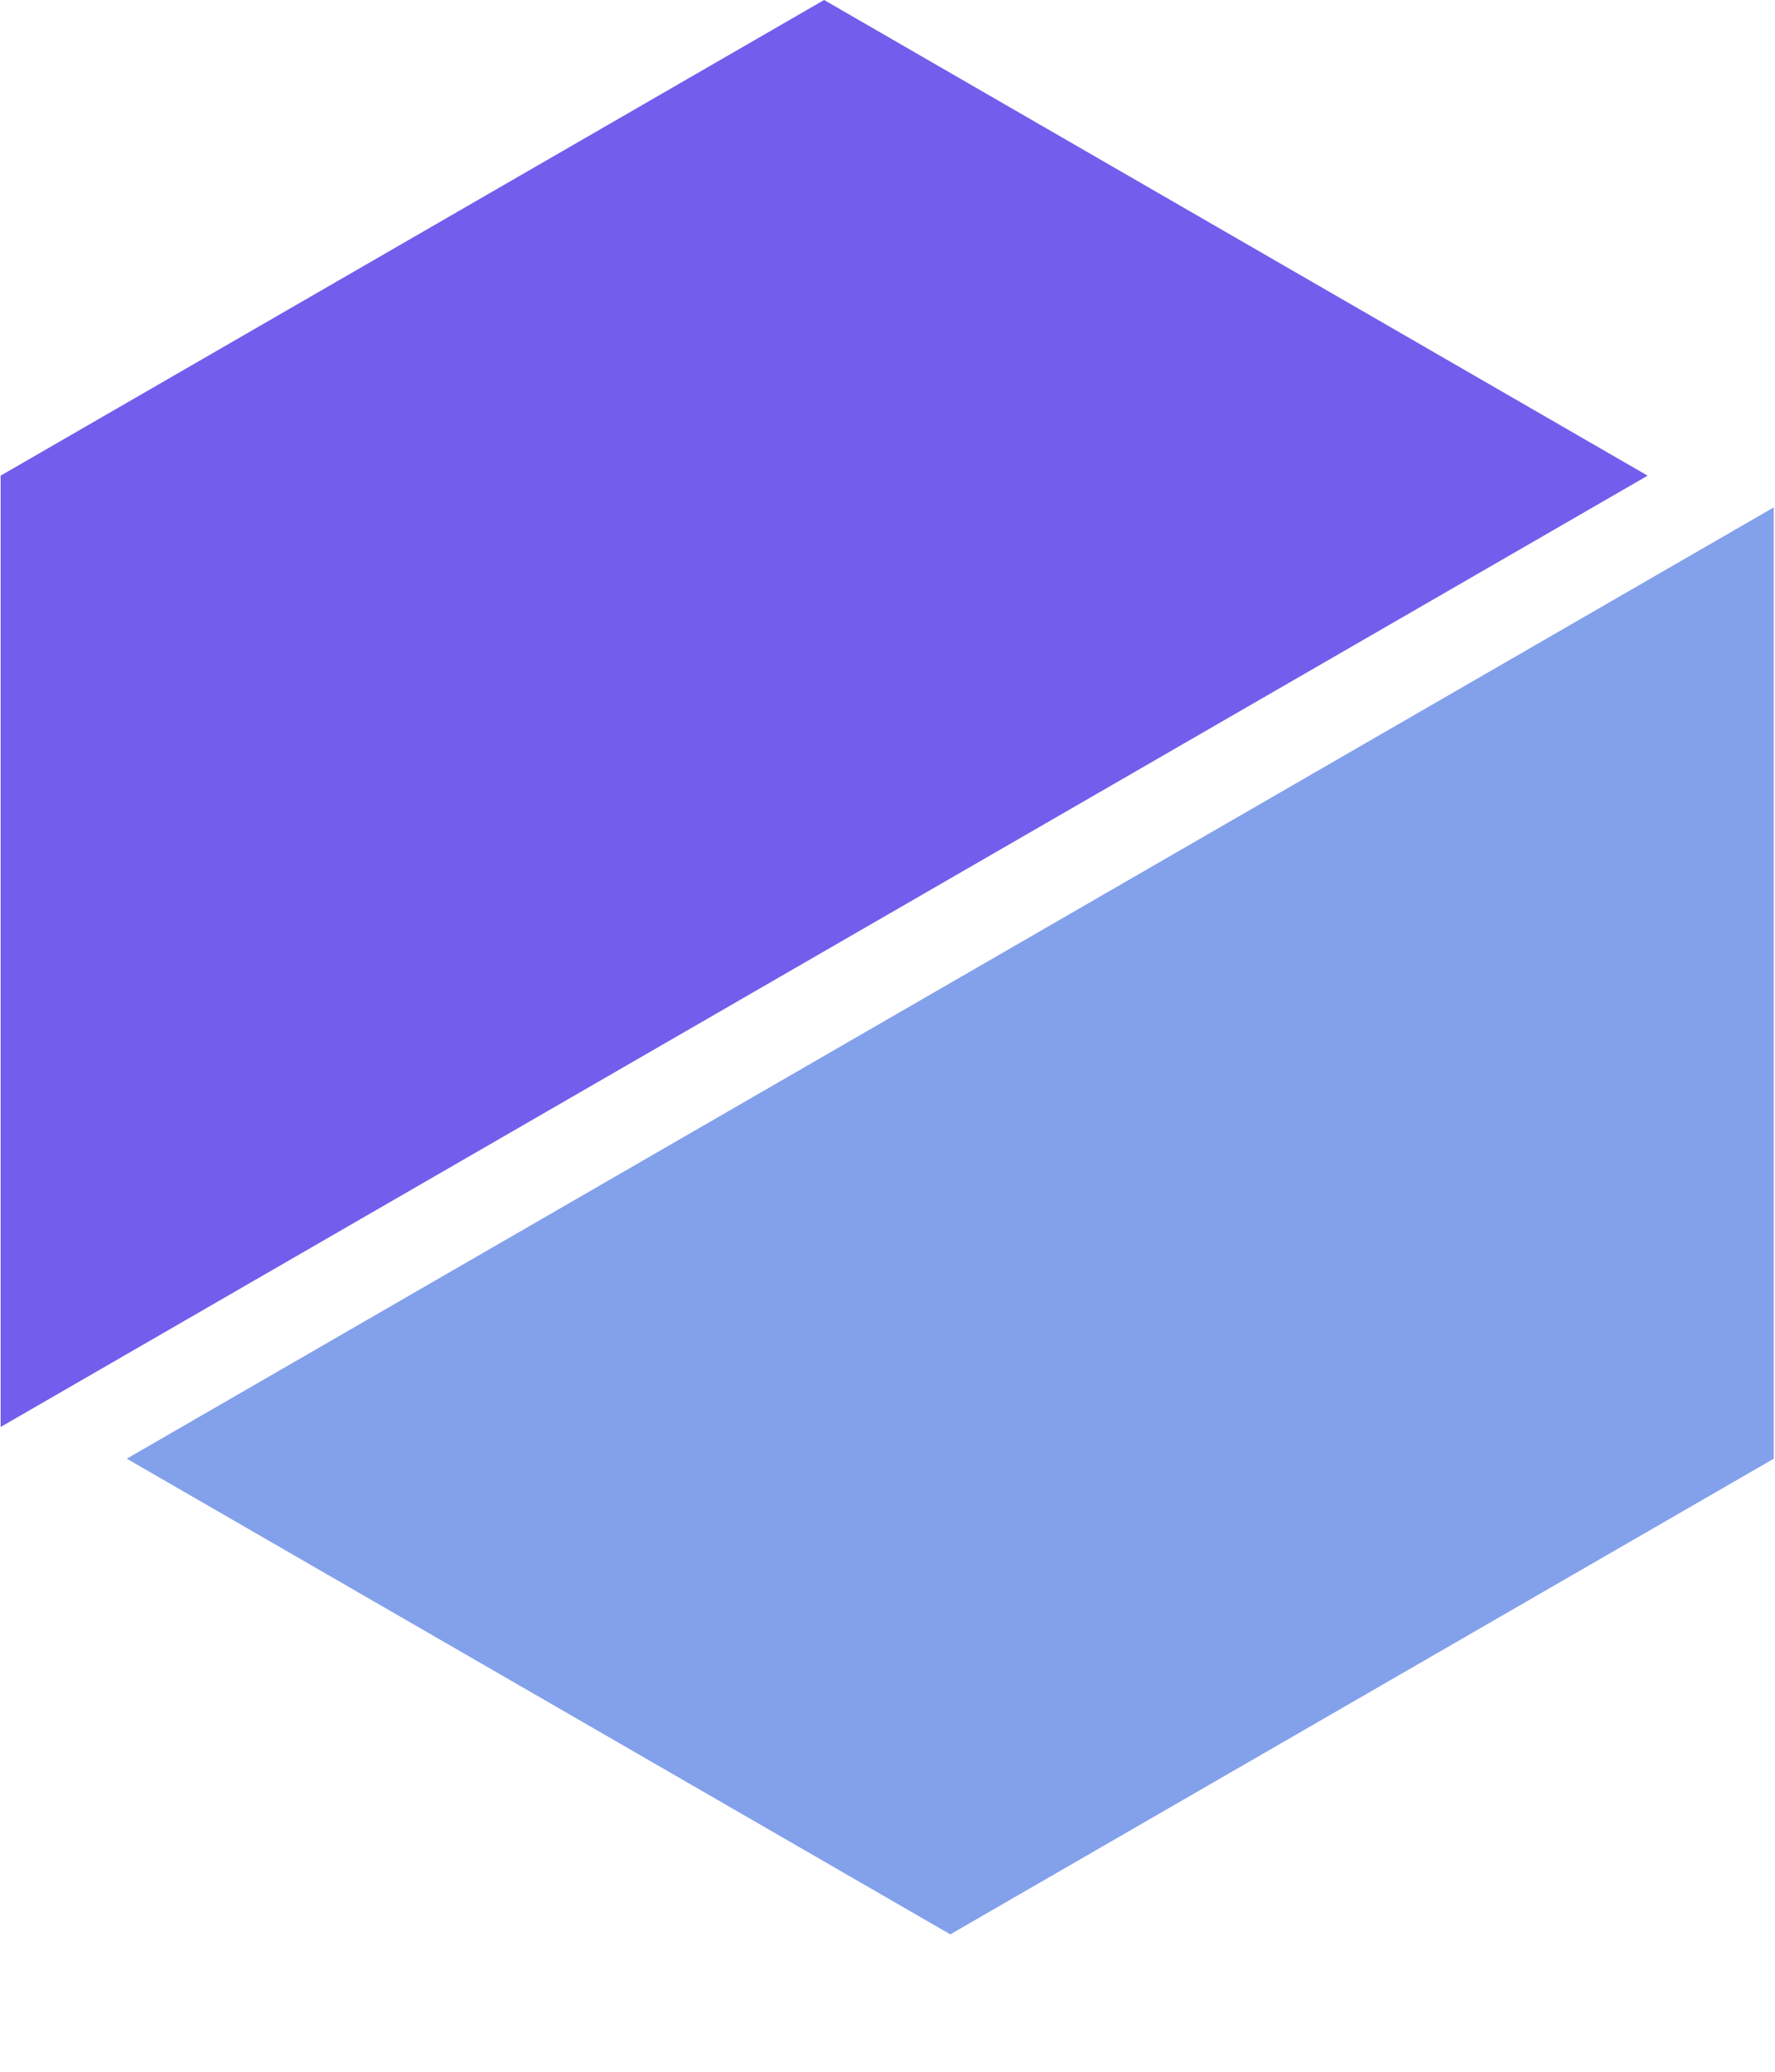 <svg width="42" height="49" viewBox="0 0 42 49" fill="none" xmlns="http://www.w3.org/2000/svg">
<path d="M38.986 11.25L19.5 -6.10352e-05L0.015 11.25V33.75L38.986 11.25Z" fill="#725EEC"/>
<path d="M3 34.5L22.486 45.75L41.971 34.5L41.971 12L3 34.5Z" fill="#83A0EB"/>
</svg>
